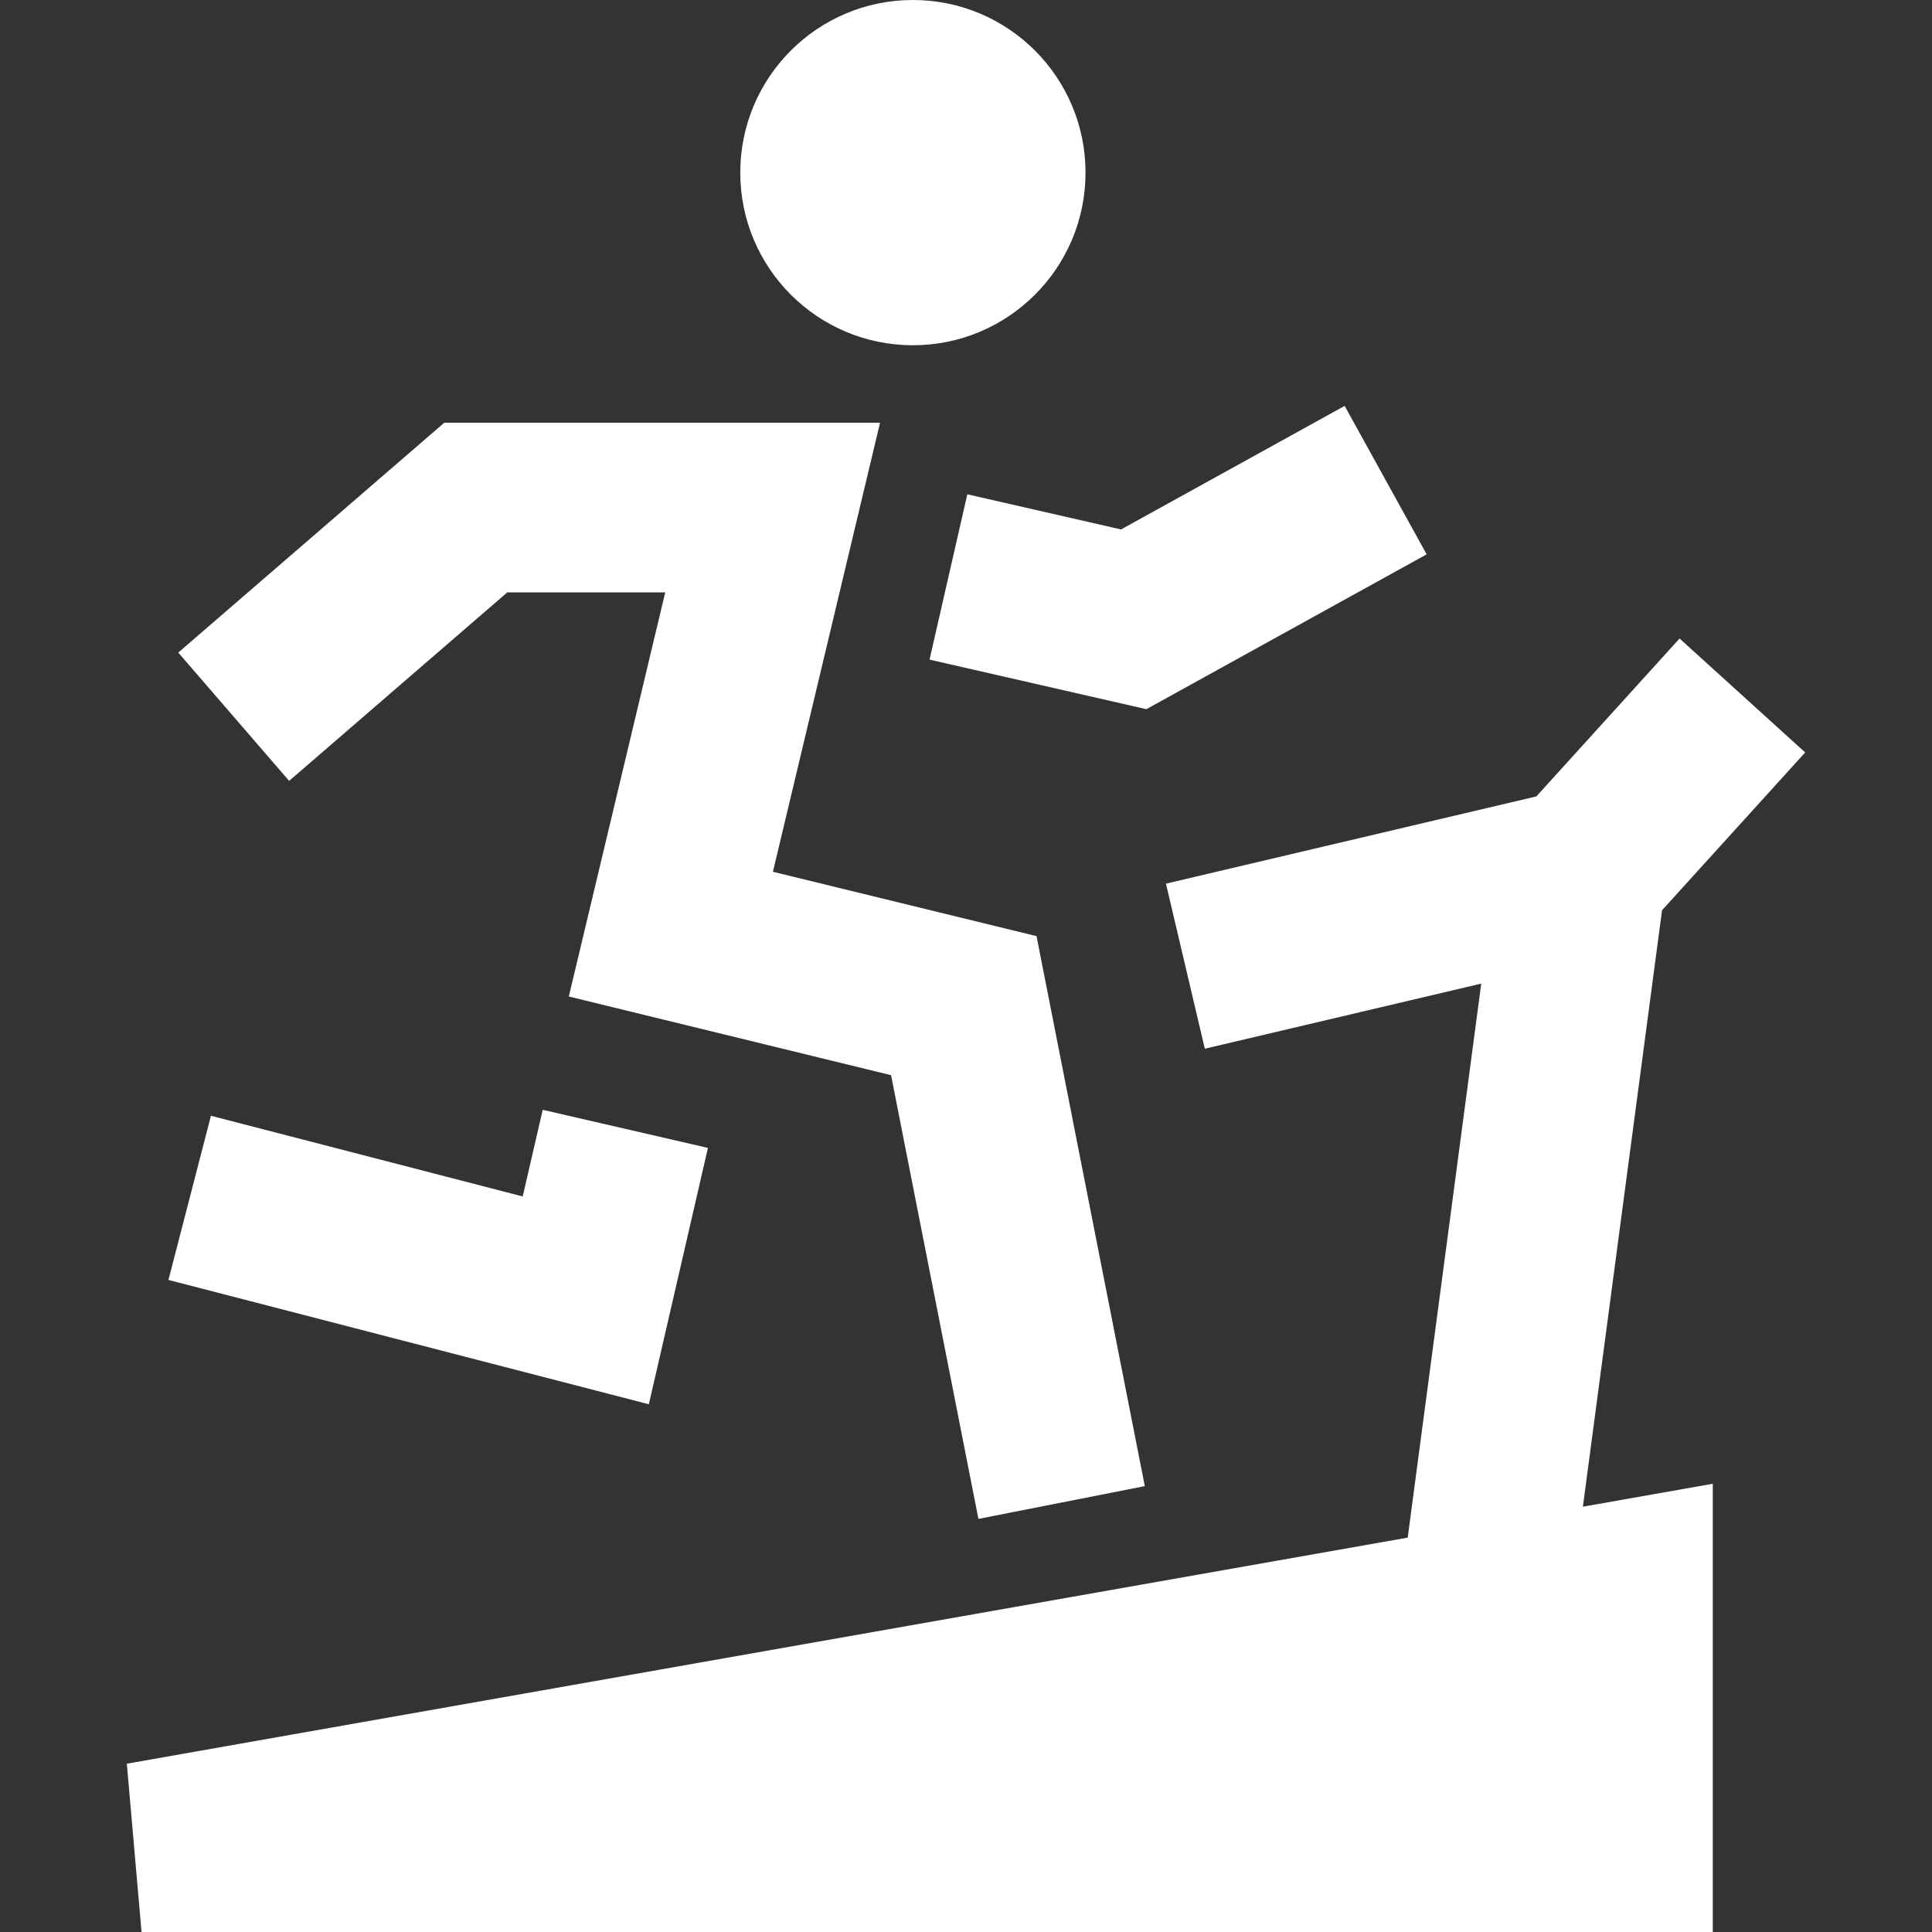 <?xml version="1.0" encoding="iso-8859-1"?>
<!-- Generator: Adobe Illustrator 17.1.0, SVG Export Plug-In . SVG Version: 6.00 Build 0)  -->
<!DOCTYPE svg PUBLIC "-//W3C//DTD SVG 1.1//EN" "http://www.w3.org/Graphics/SVG/1.1/DTD/svg11.dtd">
<svg version="1.1" id="Capa_1" xmlns="http://www.w3.org/2000/svg" xmlns:xlink="http://www.w3.org/1999/xlink" x="0px" y="0px"
	 viewBox="0 0 398.75 398.75" style="enable-background:new 0 0 398.75 398.75;" xml:space="preserve">
<rect x="0" y="0" width="398.75" height="398.75" fill="#333333" stroke="none"/>
<g fill="#fff">
	<polygon points="343.033,187.871 372.576,155.299 346.65,131.785 317.095,164.371 240.642,182.38 
		248.667,216.447 305.716,203.009 290.542,317.352 26.174,364.017 29.216,398.75 353.506,398.75 353.506,306.237 326.696,310.97 	
		"/>
	<polygon points="104.704,122.262 137.299,122.262 117.398,205.67 183.909,221.909 201.938,313.488 
		236.28,306.727 213.931,193.21 159.523,179.927 181.632,87.262 91.678,87.262 36.792,134.687 59.675,161.17 	"/>
	<polygon points="146.113,236.92 112.008,229.056 107.884,246.939 43.536,230.286 34.767,264.169 
		133.914,289.829 	"/>
	<polygon points="191.849,136.14 236.602,146.37 294.451,114.41 277.525,83.774 231.374,109.272 
		199.648,102.02 	"/>
	<circle cx="188.415" cy="35.629" r="35.629"/>
</g>
</svg>
